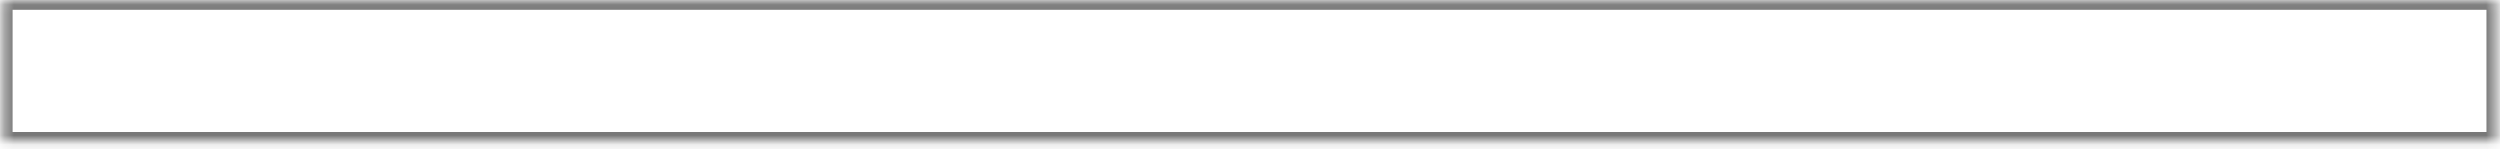 ﻿<?xml version="1.0" encoding="utf-8"?>
<svg version="1.1" xmlns:xlink="http://www.w3.org/1999/xlink" width="268px" height="16px" xmlns="http://www.w3.org/2000/svg">
  <defs>
    <mask fill="white" id="clip1156">
      <path d="M 0.35 15.15  C 0.35 15.15  0.35 0.05  0.35 0.05  C 0.35 0.05  267.55 0.05  267.55 0.05  C 267.55 0.05  267.55 15.15  267.55 15.15  C 267.55 15.15  0.35 15.15  0.35 15.15  Z " fill-rule="evenodd" />
    </mask>
  </defs>
  <g transform="matrix(1 0 0 1 -891 -17167 )">
    <path d="M 0.35 15.15  C 0.35 15.15  0.35 0.05  0.35 0.05  C 0.35 0.05  267.55 0.05  267.55 0.05  C 267.55 0.05  267.55 15.15  267.55 15.15  C 267.55 15.15  0.35 15.15  0.35 15.15  Z " fill-rule="nonzero" fill="#ffffff" stroke="none" fill-opacity="0" transform="matrix(1 0 0 1 891 17167 )" />
    <path d="M 0.35 15.15  C 0.35 15.15  0.35 0.05  0.35 0.05  C 0.35 0.05  267.55 0.05  267.55 0.05  C 267.55 0.05  267.55 15.15  267.55 15.15  C 267.55 15.15  0.35 15.15  0.35 15.15  Z " stroke-width="2" stroke="#787878" fill="none" transform="matrix(1 0 0 1 891 17167 )" mask="url(#clip1156)" />
  </g>
</svg>